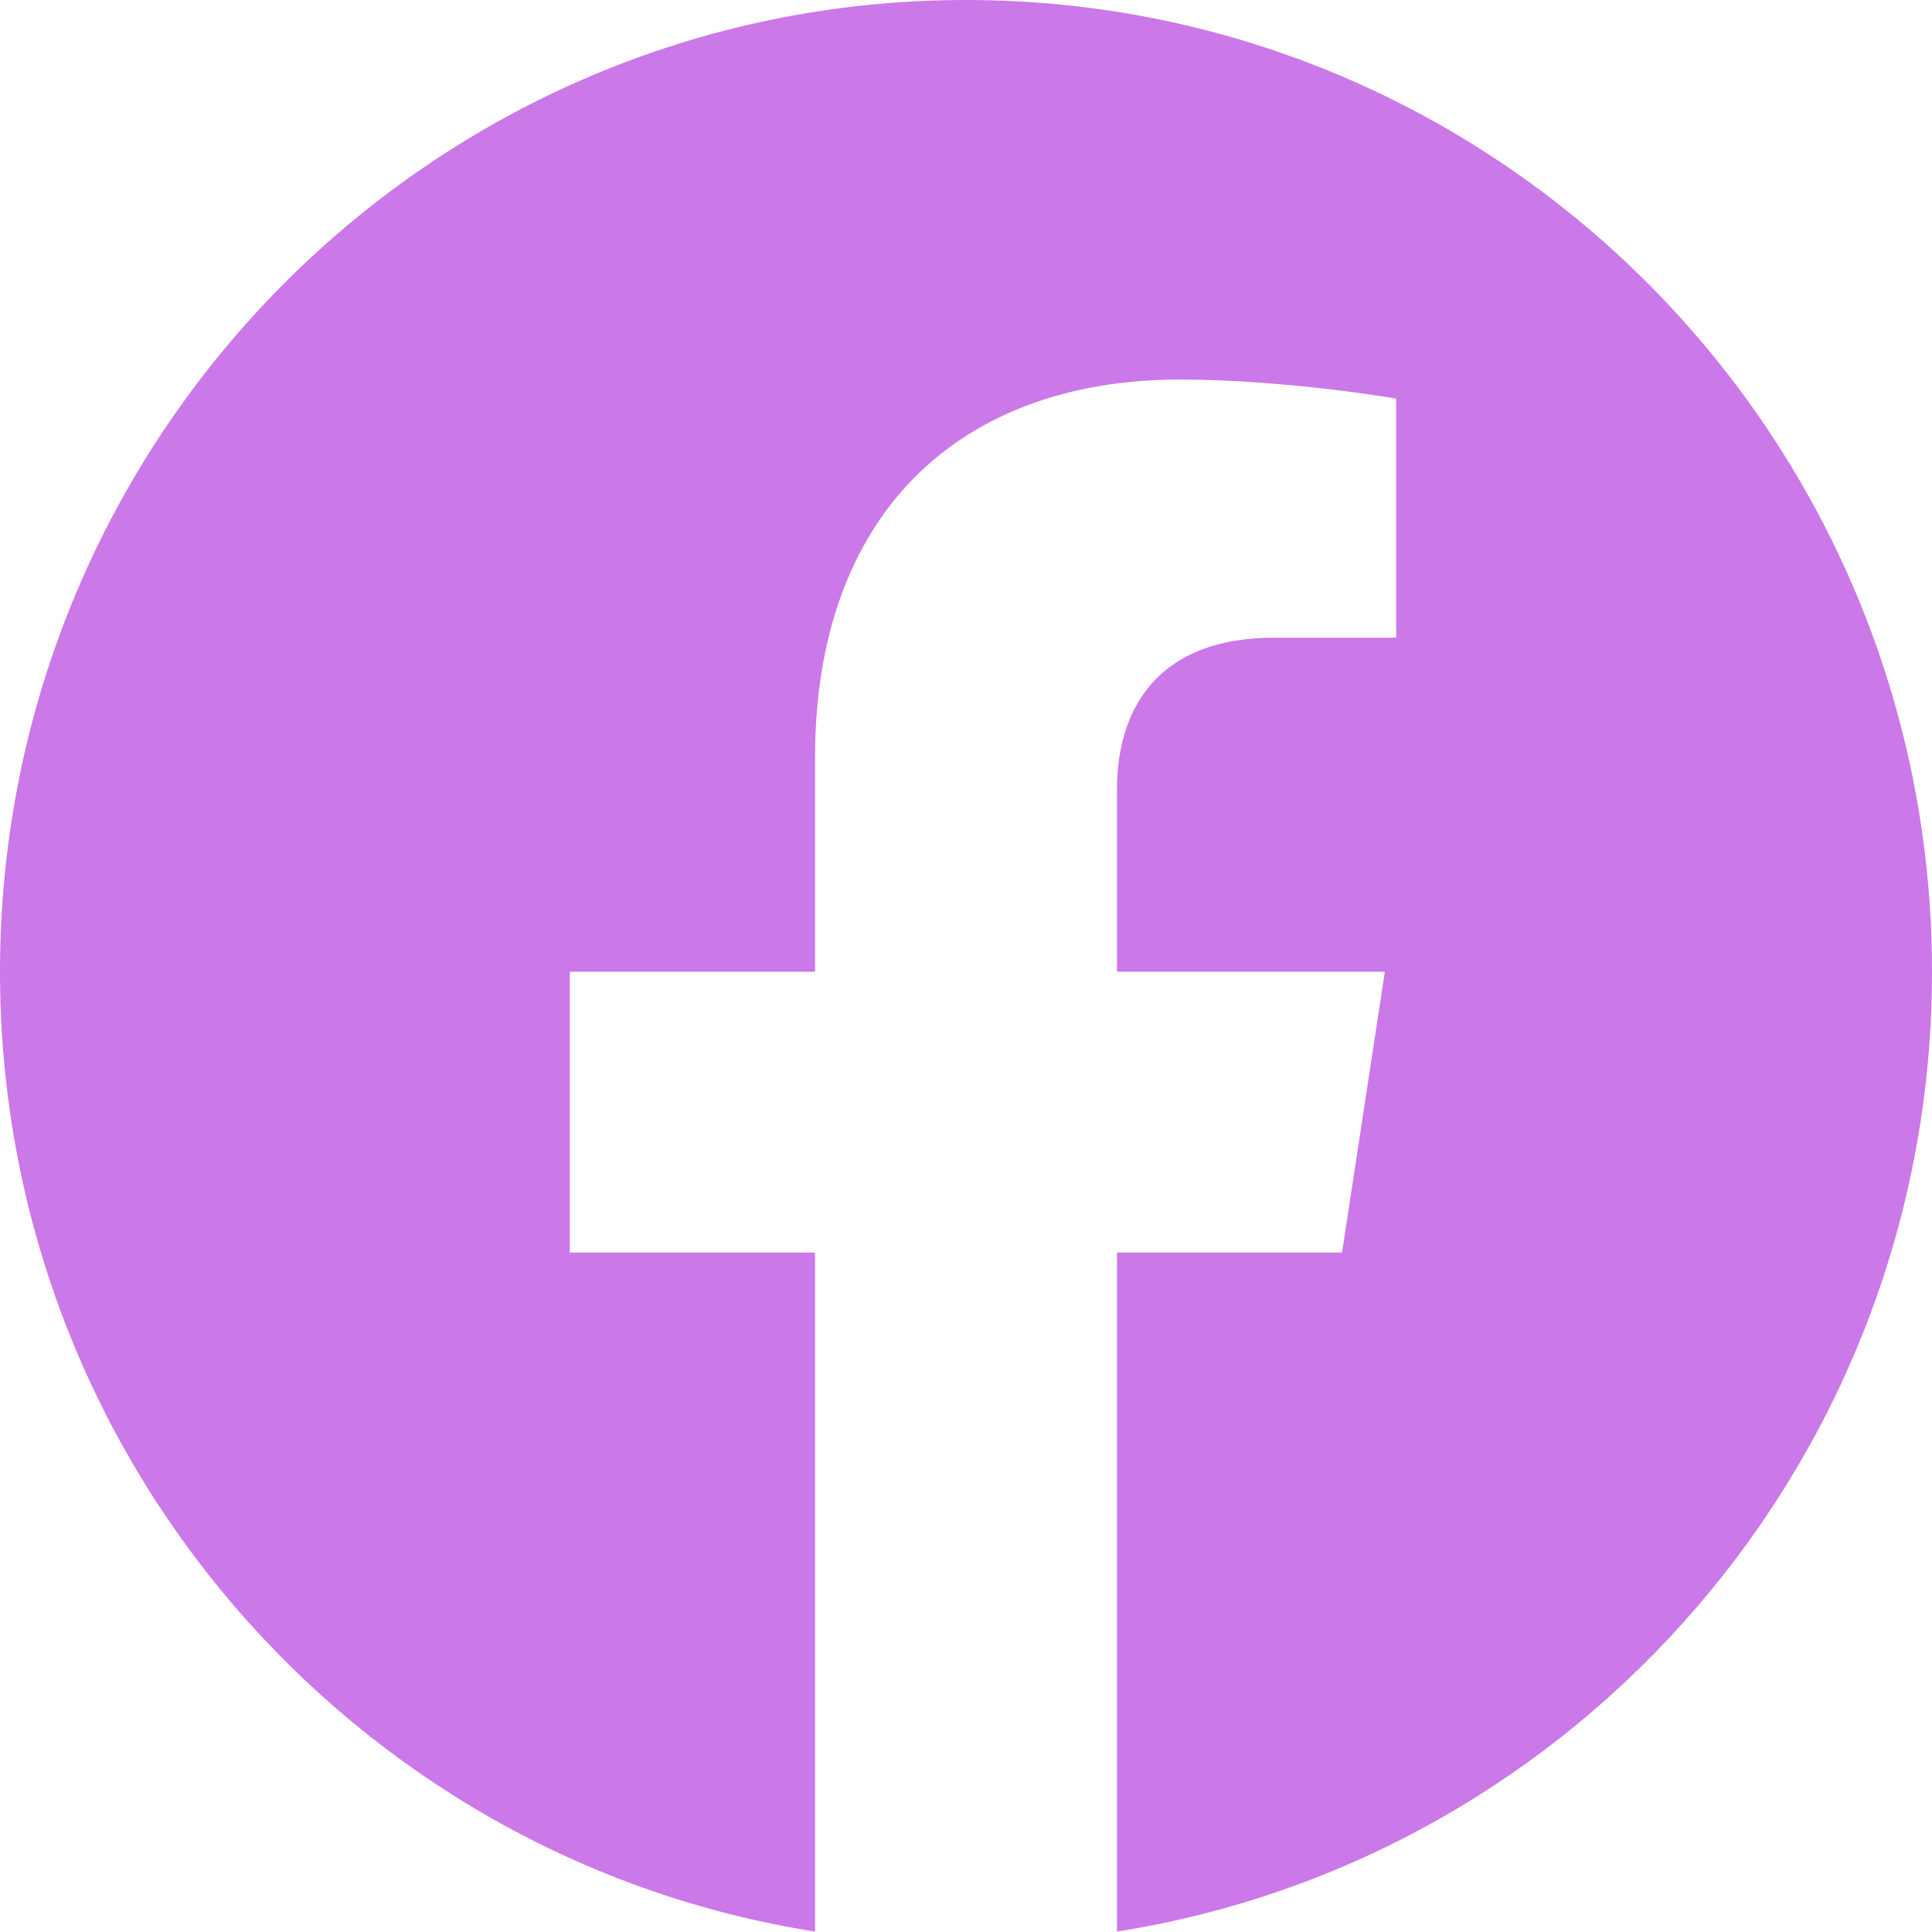 <svg width="44" height="44" viewBox="0 0 44 44" fill="none" xmlns="http://www.w3.org/2000/svg">
<path fill-rule="evenodd" clip-rule="evenodd" d="M44 22.13C44 9.908 34.15 0 22 0C9.85 0 0 9.908 0 22.13C0 33.175 8.045 42.33 18.562 43.99V28.526H12.977V22.13H18.562V17.254C18.562 11.708 21.847 8.644 26.872 8.644C29.279 8.644 31.797 9.077 31.797 9.077V14.523H29.023C26.29 14.523 25.438 16.228 25.438 17.979V22.13H31.539L30.564 28.526H25.438V43.99C35.955 42.33 44 33.175 44 22.13Z" fill="#CB78E8"/>
</svg>
